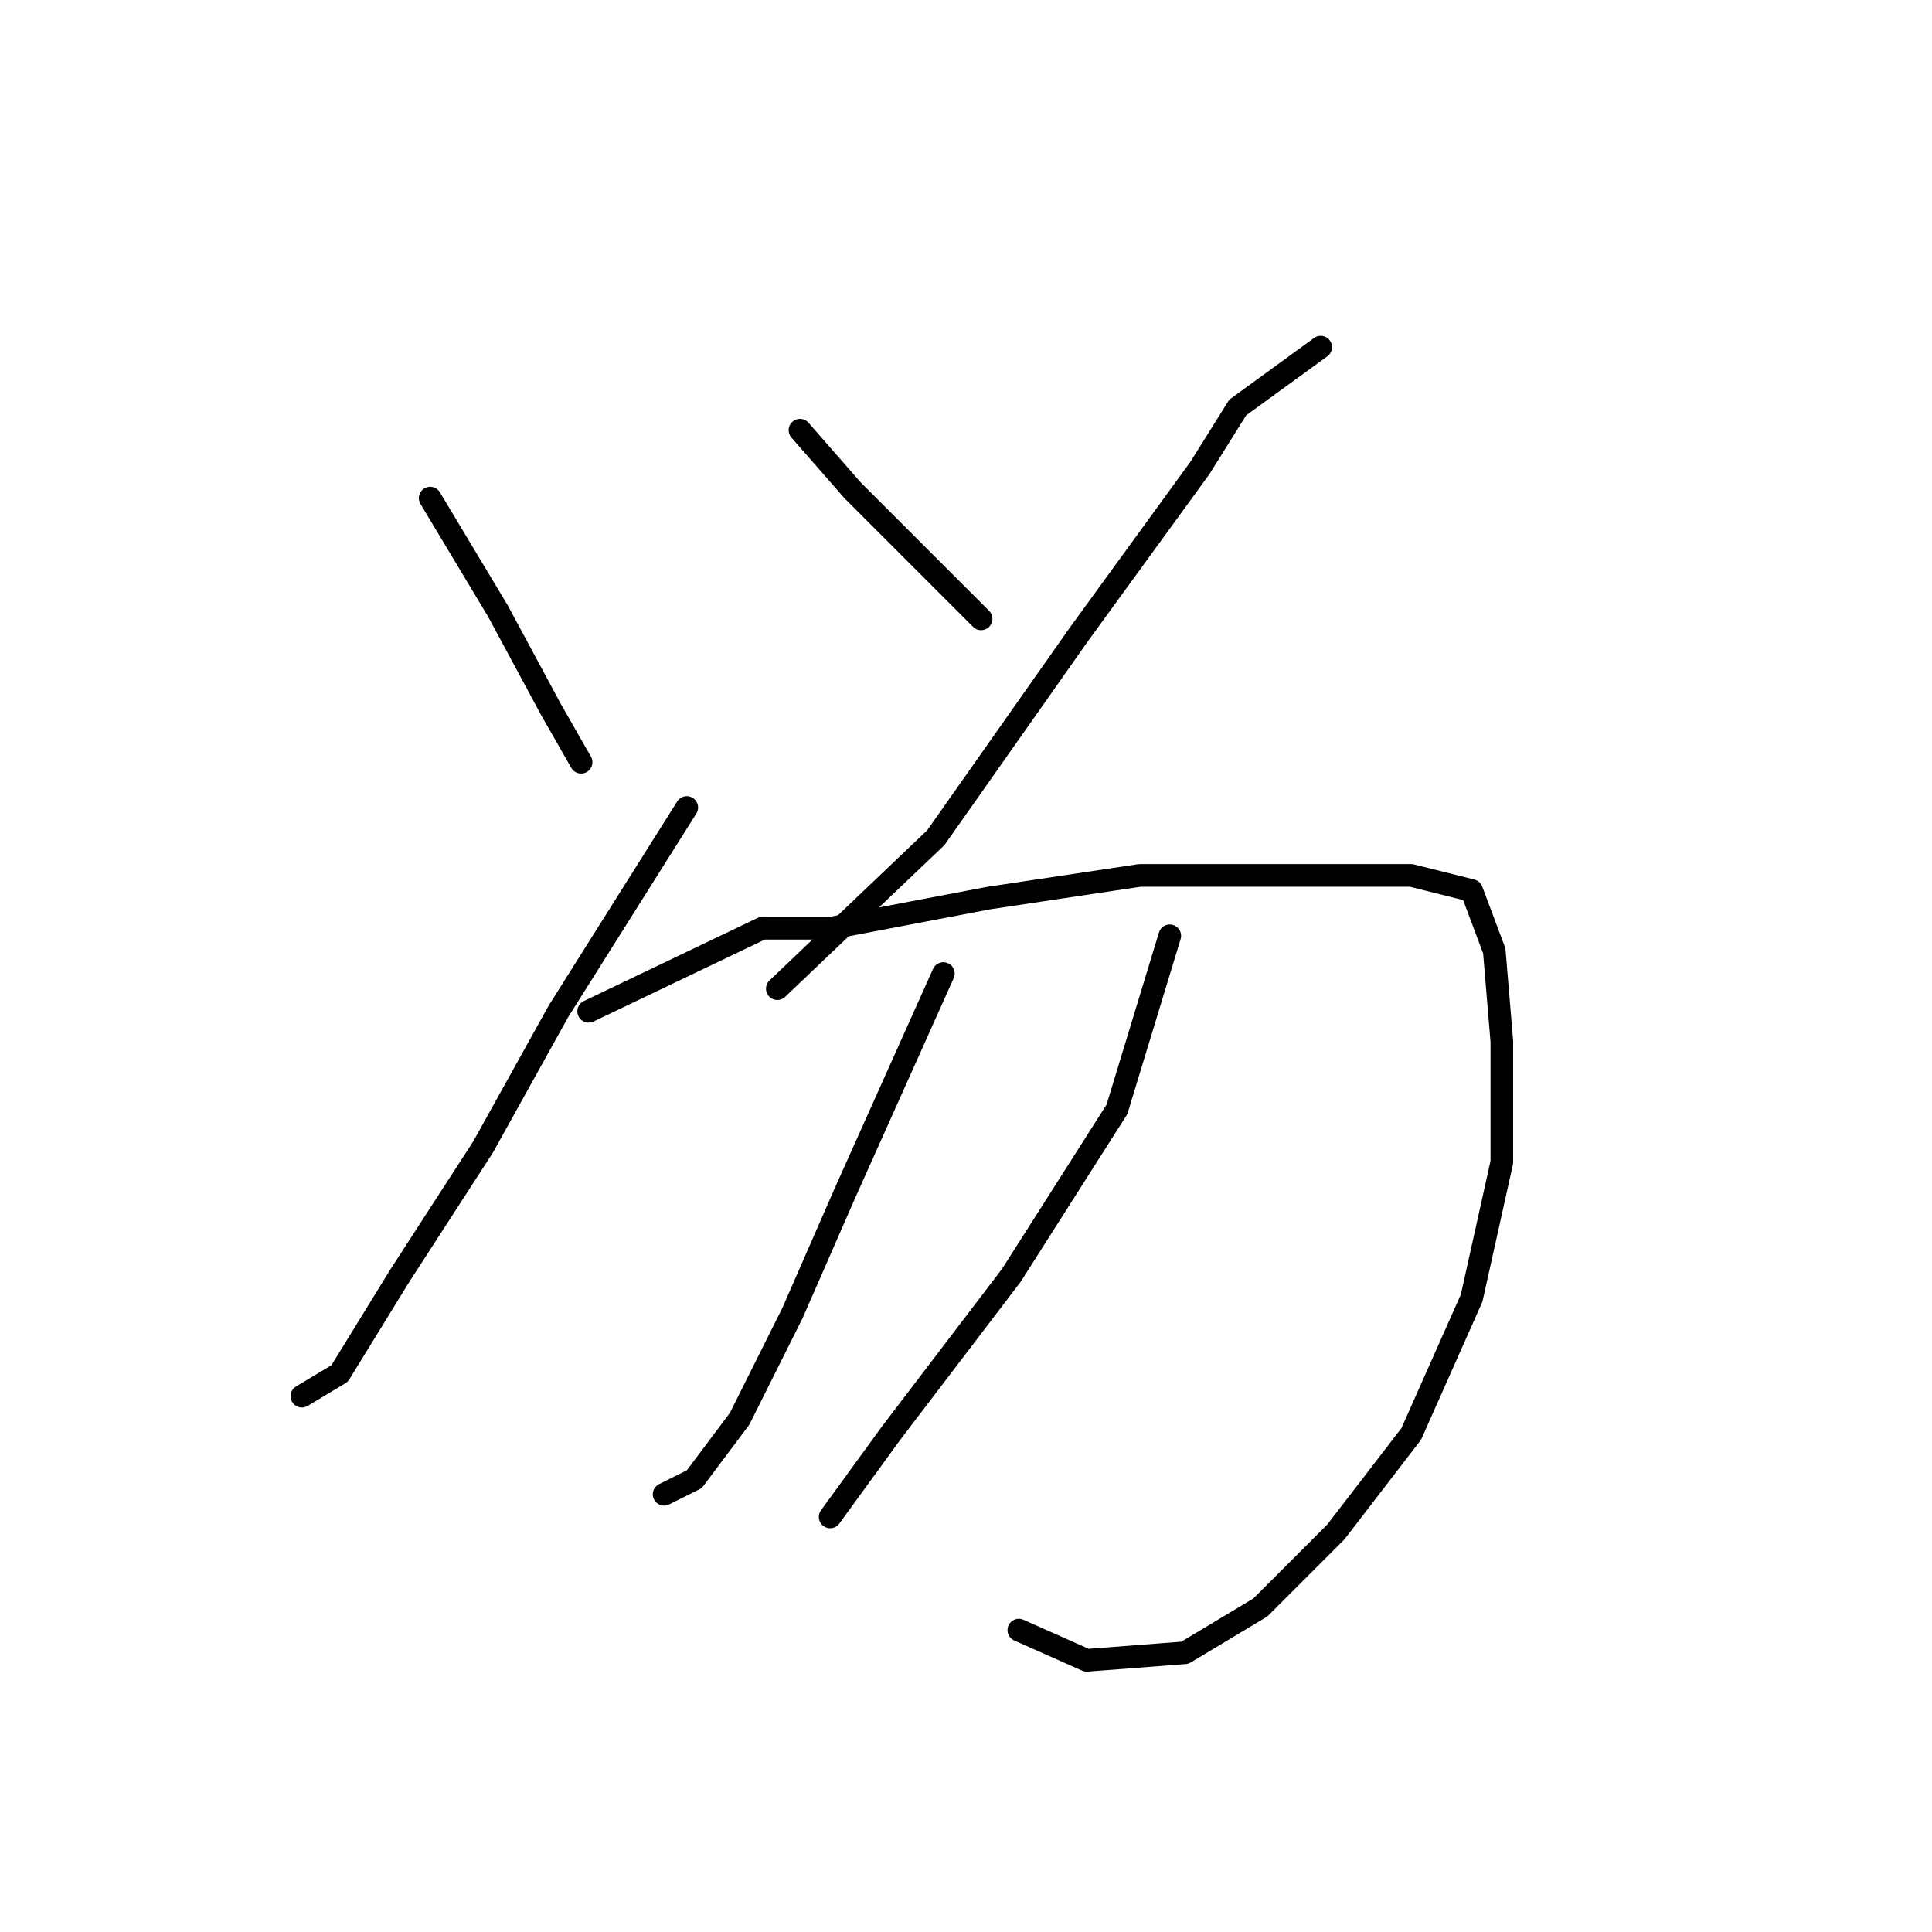 <?xml version="1.0" standalone="no"?>
    <svg width="256" height="256" xmlns="http://www.w3.org/2000/svg" version="1.1">
    <polyline stroke="black" stroke-width="3" stroke-linecap="round" fill="transparent" stroke-linejoin="round" points="57 66 63 76 66 81 73 94 77 101 77 101 " />
        <polyline stroke="black" stroke-width="3" stroke-linecap="round" fill="transparent" stroke-linejoin="round" points="106 57 113 65 121 73 130 82 130 82 " />
        <polyline stroke="black" stroke-width="3" stroke-linecap="round" fill="transparent" stroke-linejoin="round" points="175 46 164 54 159 62 143 84 124 111 103 131 103 131 " />
        <polyline stroke="black" stroke-width="3" stroke-linecap="round" fill="transparent" stroke-linejoin="round" points="91 107 74 134 64 152 53 169 45 182 40 185 40 185 " />
        <polyline stroke="black" stroke-width="3" stroke-linecap="round" fill="transparent" stroke-linejoin="round" points="78 134 101 123 110 123 131 119 151 116 172 116 187 116 195 118 198 126 199 138 199 154 195 172 187 190 177 203 167 213 157 219 144 220 135 216 135 216 " />
        <polyline stroke="black" stroke-width="3" stroke-linecap="round" fill="transparent" stroke-linejoin="round" points="125 129 112 158 105 174 98 188 92 196 88 198 88 198 " />
        <polyline stroke="black" stroke-width="3" stroke-linecap="round" fill="transparent" stroke-linejoin="round" points="155 124 148 147 134 169 118 190 110 201 110 201 " />
        </svg>